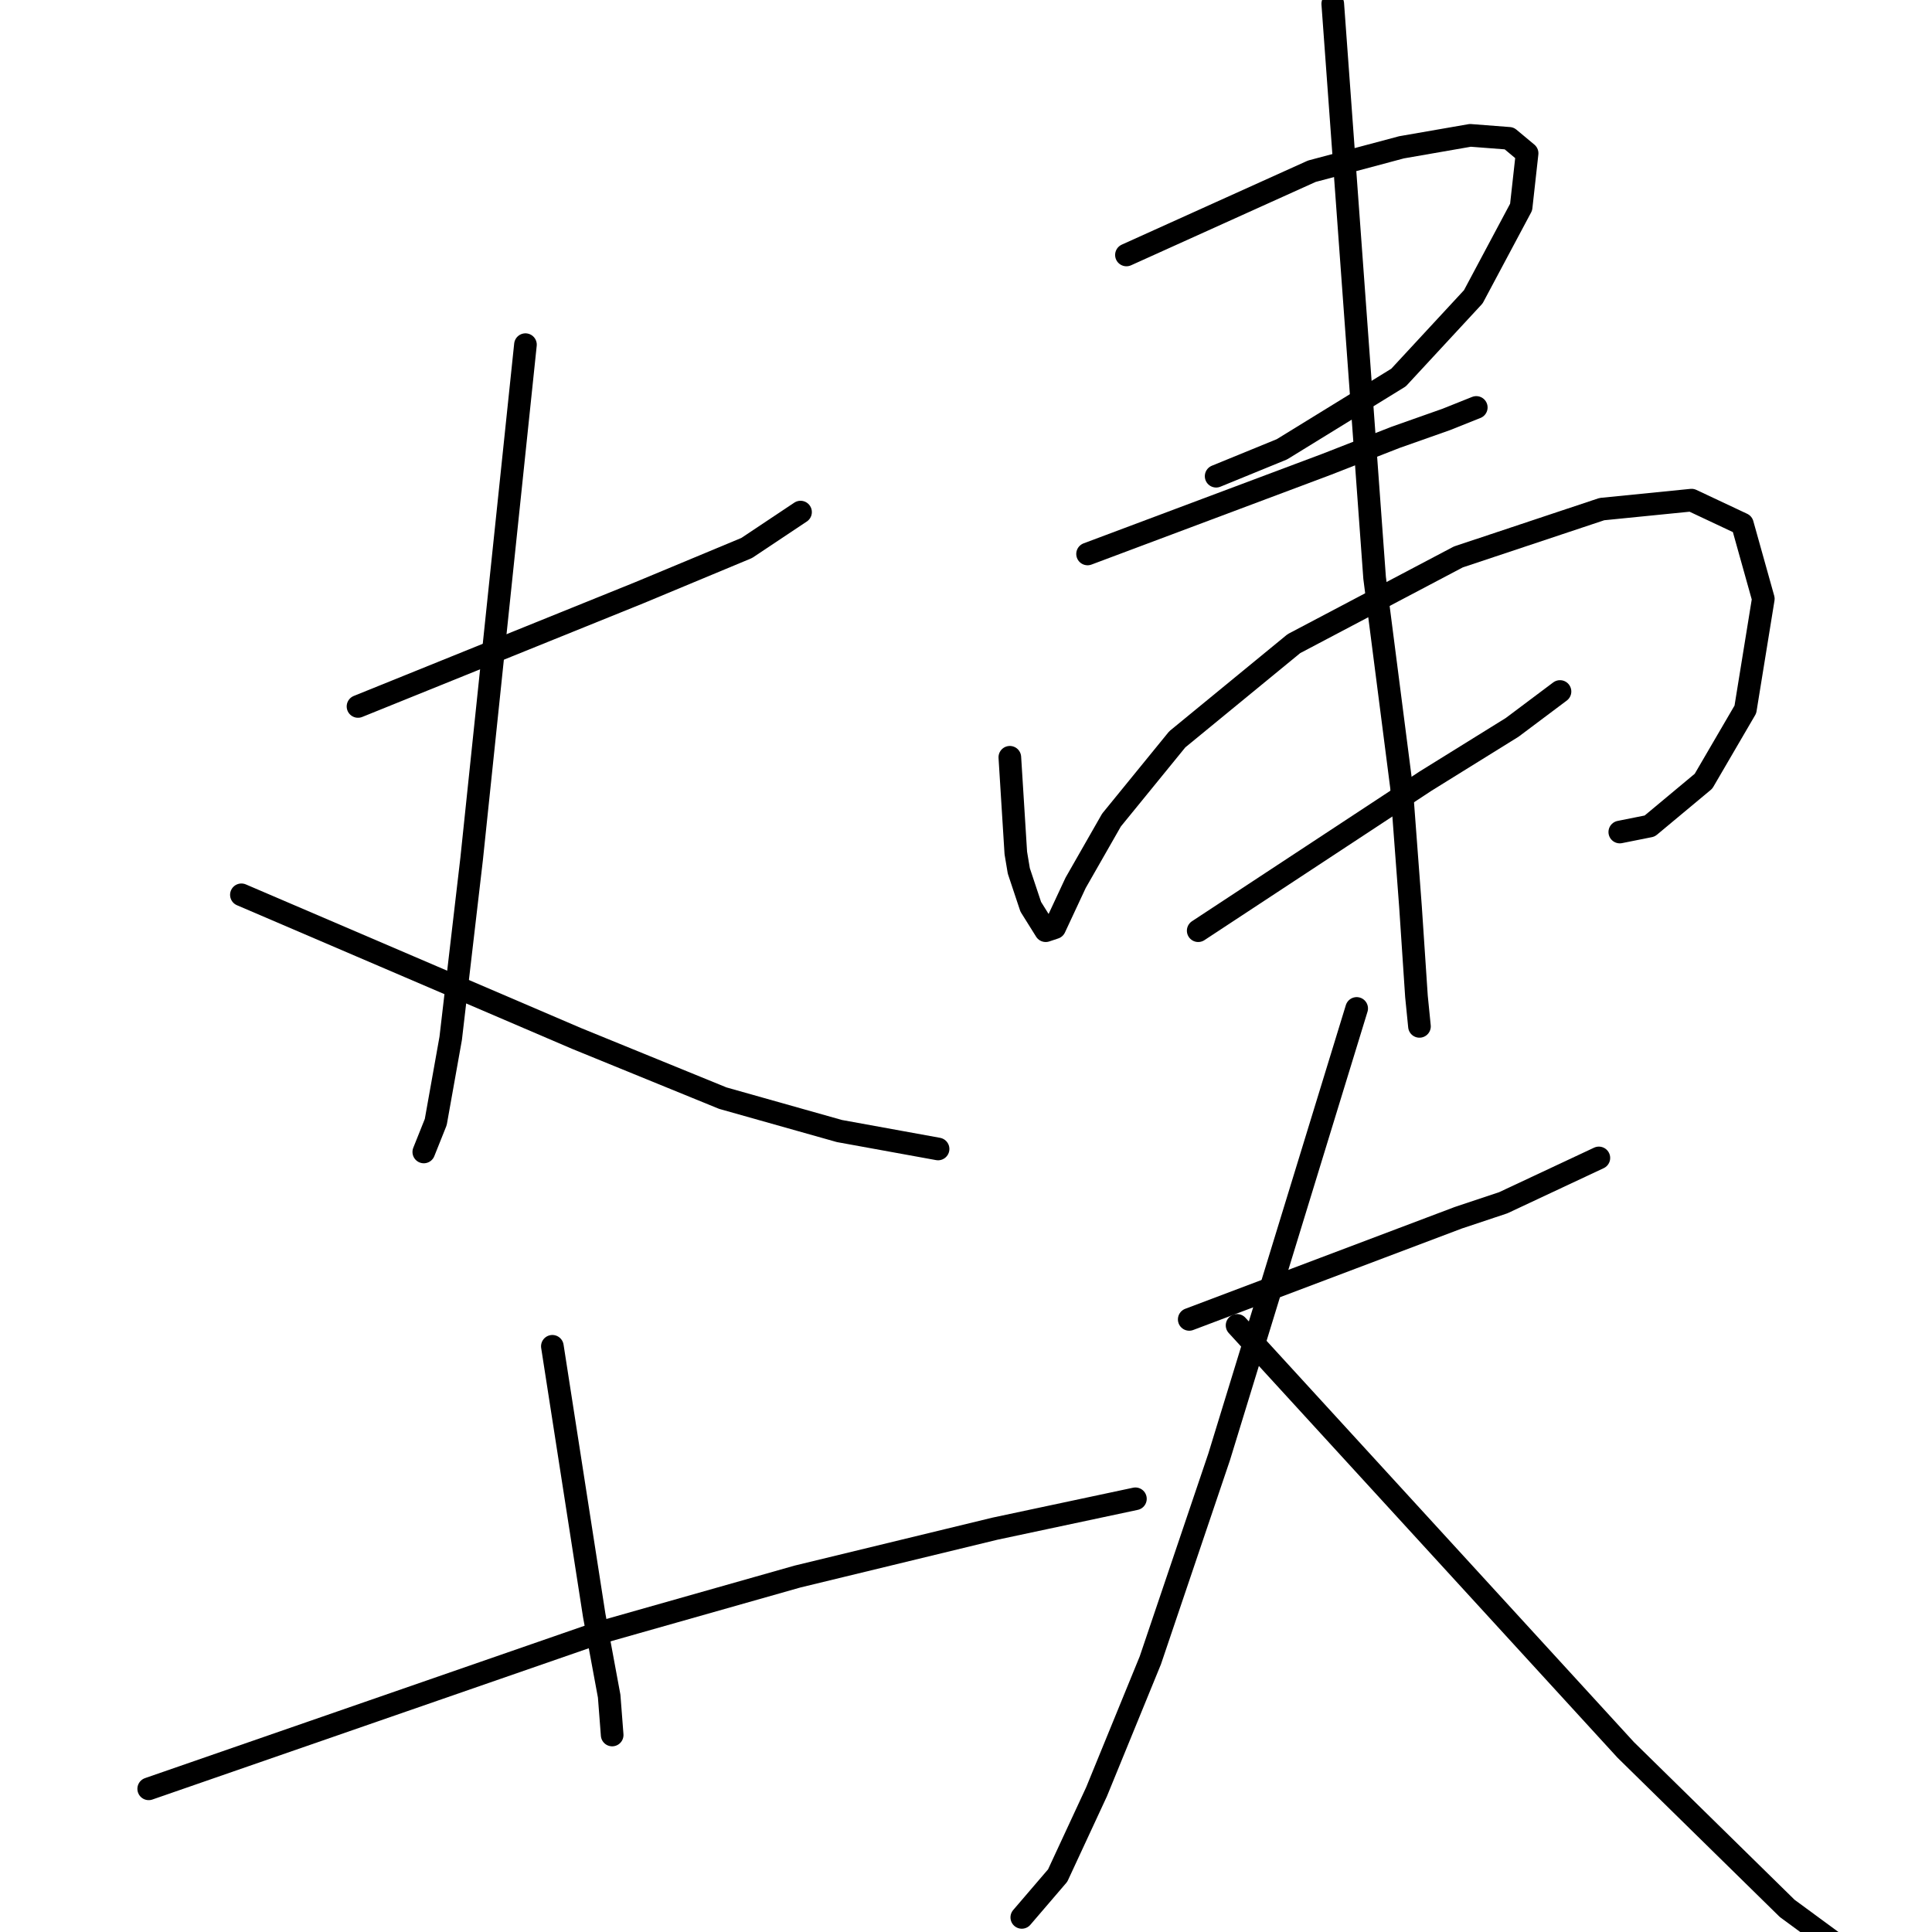 <?xml version="1.0" standalone="no"?>
    <svg width="256" height="256" xmlns="http://www.w3.org/2000/svg" version="1.1">
    <polyline stroke="black" stroke-width="3" stroke-linecap="round" fill="transparent" stroke-linejoin="round" points="47.438 93.608 66.059 86.08 84.68 78.552 98.943 72.61 106.075 67.855 106.075 67.855 " />
        <polyline stroke="black" stroke-width="3" stroke-linecap="round" fill="transparent" stroke-linejoin="round" points="69.625 45.669 66.059 79.741 62.494 113.813 59.72 137.585 57.739 148.678 56.155 152.64 56.155 152.64 " />
        <polyline stroke="black" stroke-width="3" stroke-linecap="round" fill="transparent" stroke-linejoin="round" points="31.987 118.568 54.174 128.076 76.36 137.585 95.774 145.509 111.225 149.867 124.299 152.244 124.299 152.244 " />
        <polyline stroke="black" stroke-width="3" stroke-linecap="round" fill="transparent" stroke-linejoin="round" points="73.191 178.392 75.964 196.221 78.737 214.05 80.718 224.747 81.115 229.897 81.115 229.897 " />
        <polyline stroke="black" stroke-width="3" stroke-linecap="round" fill="transparent" stroke-linejoin="round" points="19.705 237.029 49.419 226.728 79.134 216.427 105.678 208.899 131.827 202.56 150.448 198.598 150.448 198.598 " />
        <polyline stroke="black" stroke-width="3" stroke-linecap="round" fill="transparent" stroke-linejoin="round" points="149.259 33.783 161.541 28.236 173.823 22.69 185.709 19.52 194.821 17.935 199.972 18.331 202.349 20.312 201.557 27.444 195.218 39.33 185.313 50.027 169.861 59.535 161.145 63.101 161.145 63.101 " />
        <polyline stroke="black" stroke-width="3" stroke-linecap="round" fill="transparent" stroke-linejoin="round" points="144.109 73.402 159.957 67.459 175.804 61.516 184.917 57.951 191.652 55.573 195.614 53.989 195.614 53.989 " />
        <polyline stroke="black" stroke-width="3" stroke-linecap="round" fill="transparent" stroke-linejoin="round" points="133.808 100.343 134.204 106.682 134.6 113.021 134.997 115.398 136.581 120.152 138.562 123.322 139.751 122.926 142.524 116.983 147.278 108.663 155.995 97.966 171.446 85.288 193.237 73.798 212.254 67.459 224.139 66.271 230.875 69.44 233.648 79.345 231.271 94.004 225.724 103.512 218.593 109.455 214.631 110.248 214.631 110.248 " />
        <polyline stroke="black" stroke-width="3" stroke-linecap="round" fill="transparent" stroke-linejoin="round" points="158.768 123.322 173.823 113.417 188.878 103.512 200.368 96.381 206.707 91.627 206.707 91.627 " />
        <polyline stroke="black" stroke-width="3" stroke-linecap="round" fill="transparent" stroke-linejoin="round" points="176.597 0.503 179.37 38.537 182.143 76.572 185.709 104.305 186.898 120.152 187.69 132.038 188.086 136 188.086 136 " />
        <polyline stroke="black" stroke-width="3" stroke-linecap="round" fill="transparent" stroke-linejoin="round" points="157.579 174.827 175.408 168.092 193.237 161.356 199.179 159.375 211.857 153.432 211.857 153.432 " />
        <polyline stroke="black" stroke-width="3" stroke-linecap="round" fill="transparent" stroke-linejoin="round" points="179.766 133.623 170.654 163.337 161.541 193.052 152.429 219.993 145.297 237.425 140.147 248.518 135.393 254.065 135.393 254.065 " />
        <polyline stroke="black" stroke-width="3" stroke-linecap="round" fill="transparent" stroke-linejoin="round" points="163.919 175.619 189.671 203.749 215.423 231.878 236.818 252.876 256.231 267.139 263.362 270.705 263.362 270.705 " />
        </svg>